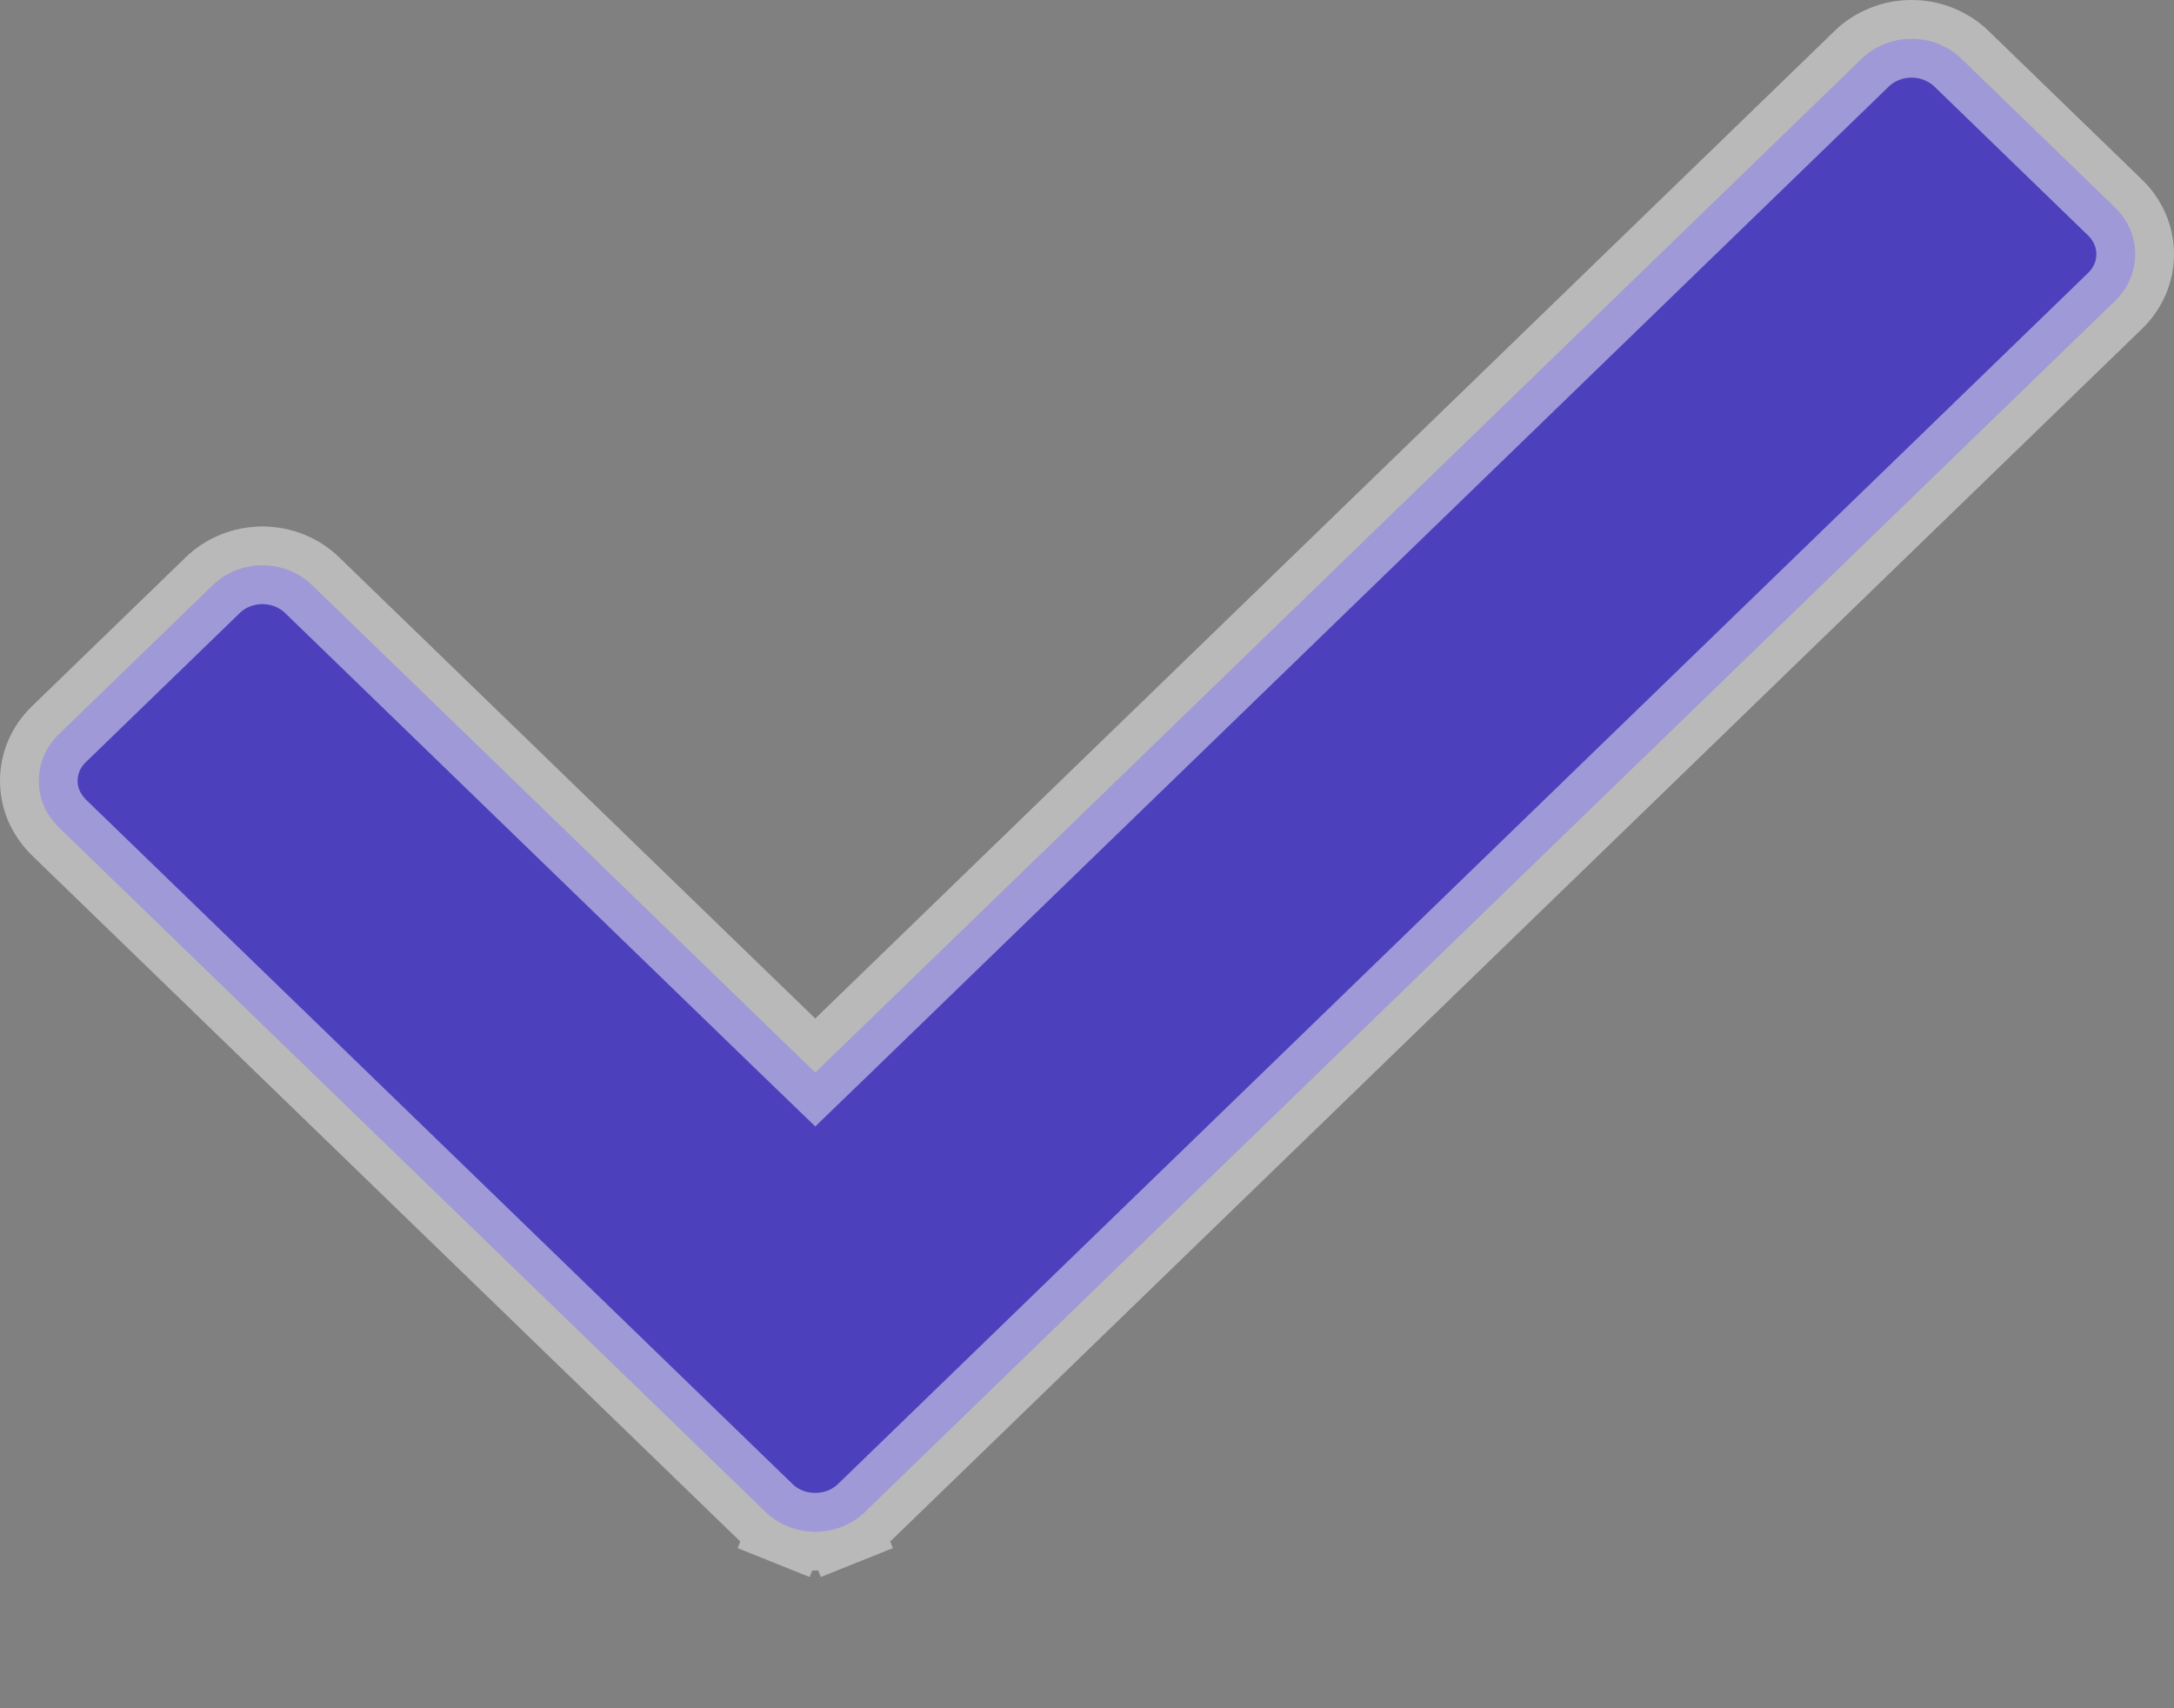 <svg width="14" height="11" viewBox="0 0 14 11" fill="none" xmlns="http://www.w3.org/2000/svg">
<rect x="0" y="0" width="14" height="11" fill="#808080" stroke="none"/>
<path opacity="0.5" d="M4.929 9.735L4.929 9.735L0.379 5.328L0.379 5.328C0.338 5.287 0.305 5.24 0.283 5.189C0.261 5.138 0.25 5.083 0.25 5.028C0.25 4.973 0.261 4.918 0.283 4.866C0.305 4.815 0.338 4.768 0.379 4.728L0.379 4.728L1.369 3.769L1.369 3.769C1.41 3.729 1.46 3.696 1.515 3.674C1.57 3.652 1.63 3.64 1.69 3.64C1.75 3.64 1.81 3.652 1.865 3.674C1.92 3.696 1.97 3.729 2.011 3.769L2.011 3.769L5.076 6.738L5.25 6.906L5.424 6.738L11.989 0.378L11.989 0.378C12.03 0.338 12.08 0.306 12.135 0.284C12.19 0.261 12.25 0.25 12.31 0.25C12.37 0.25 12.43 0.261 12.485 0.284C12.54 0.306 12.59 0.338 12.631 0.378L12.631 0.378L13.621 1.337L13.621 1.337C13.662 1.377 13.695 1.425 13.717 1.476C13.739 1.527 13.75 1.582 13.75 1.637C13.75 1.692 13.739 1.747 13.717 1.798C13.695 1.85 13.662 1.897 13.621 1.937L13.621 1.937L5.571 9.735L5.571 9.735C5.53 9.775 5.48 9.808 5.425 9.83L5.518 10.062L5.425 9.83C5.37 9.852 5.31 9.863 5.25 9.863C5.19 9.863 5.13 9.852 5.075 9.83L4.982 10.062L5.075 9.83C5.02 9.808 4.97 9.775 4.929 9.735Z" fill="#1B00FB" stroke="#F2F2F2" stroke-width="0.5"/>
</svg>
